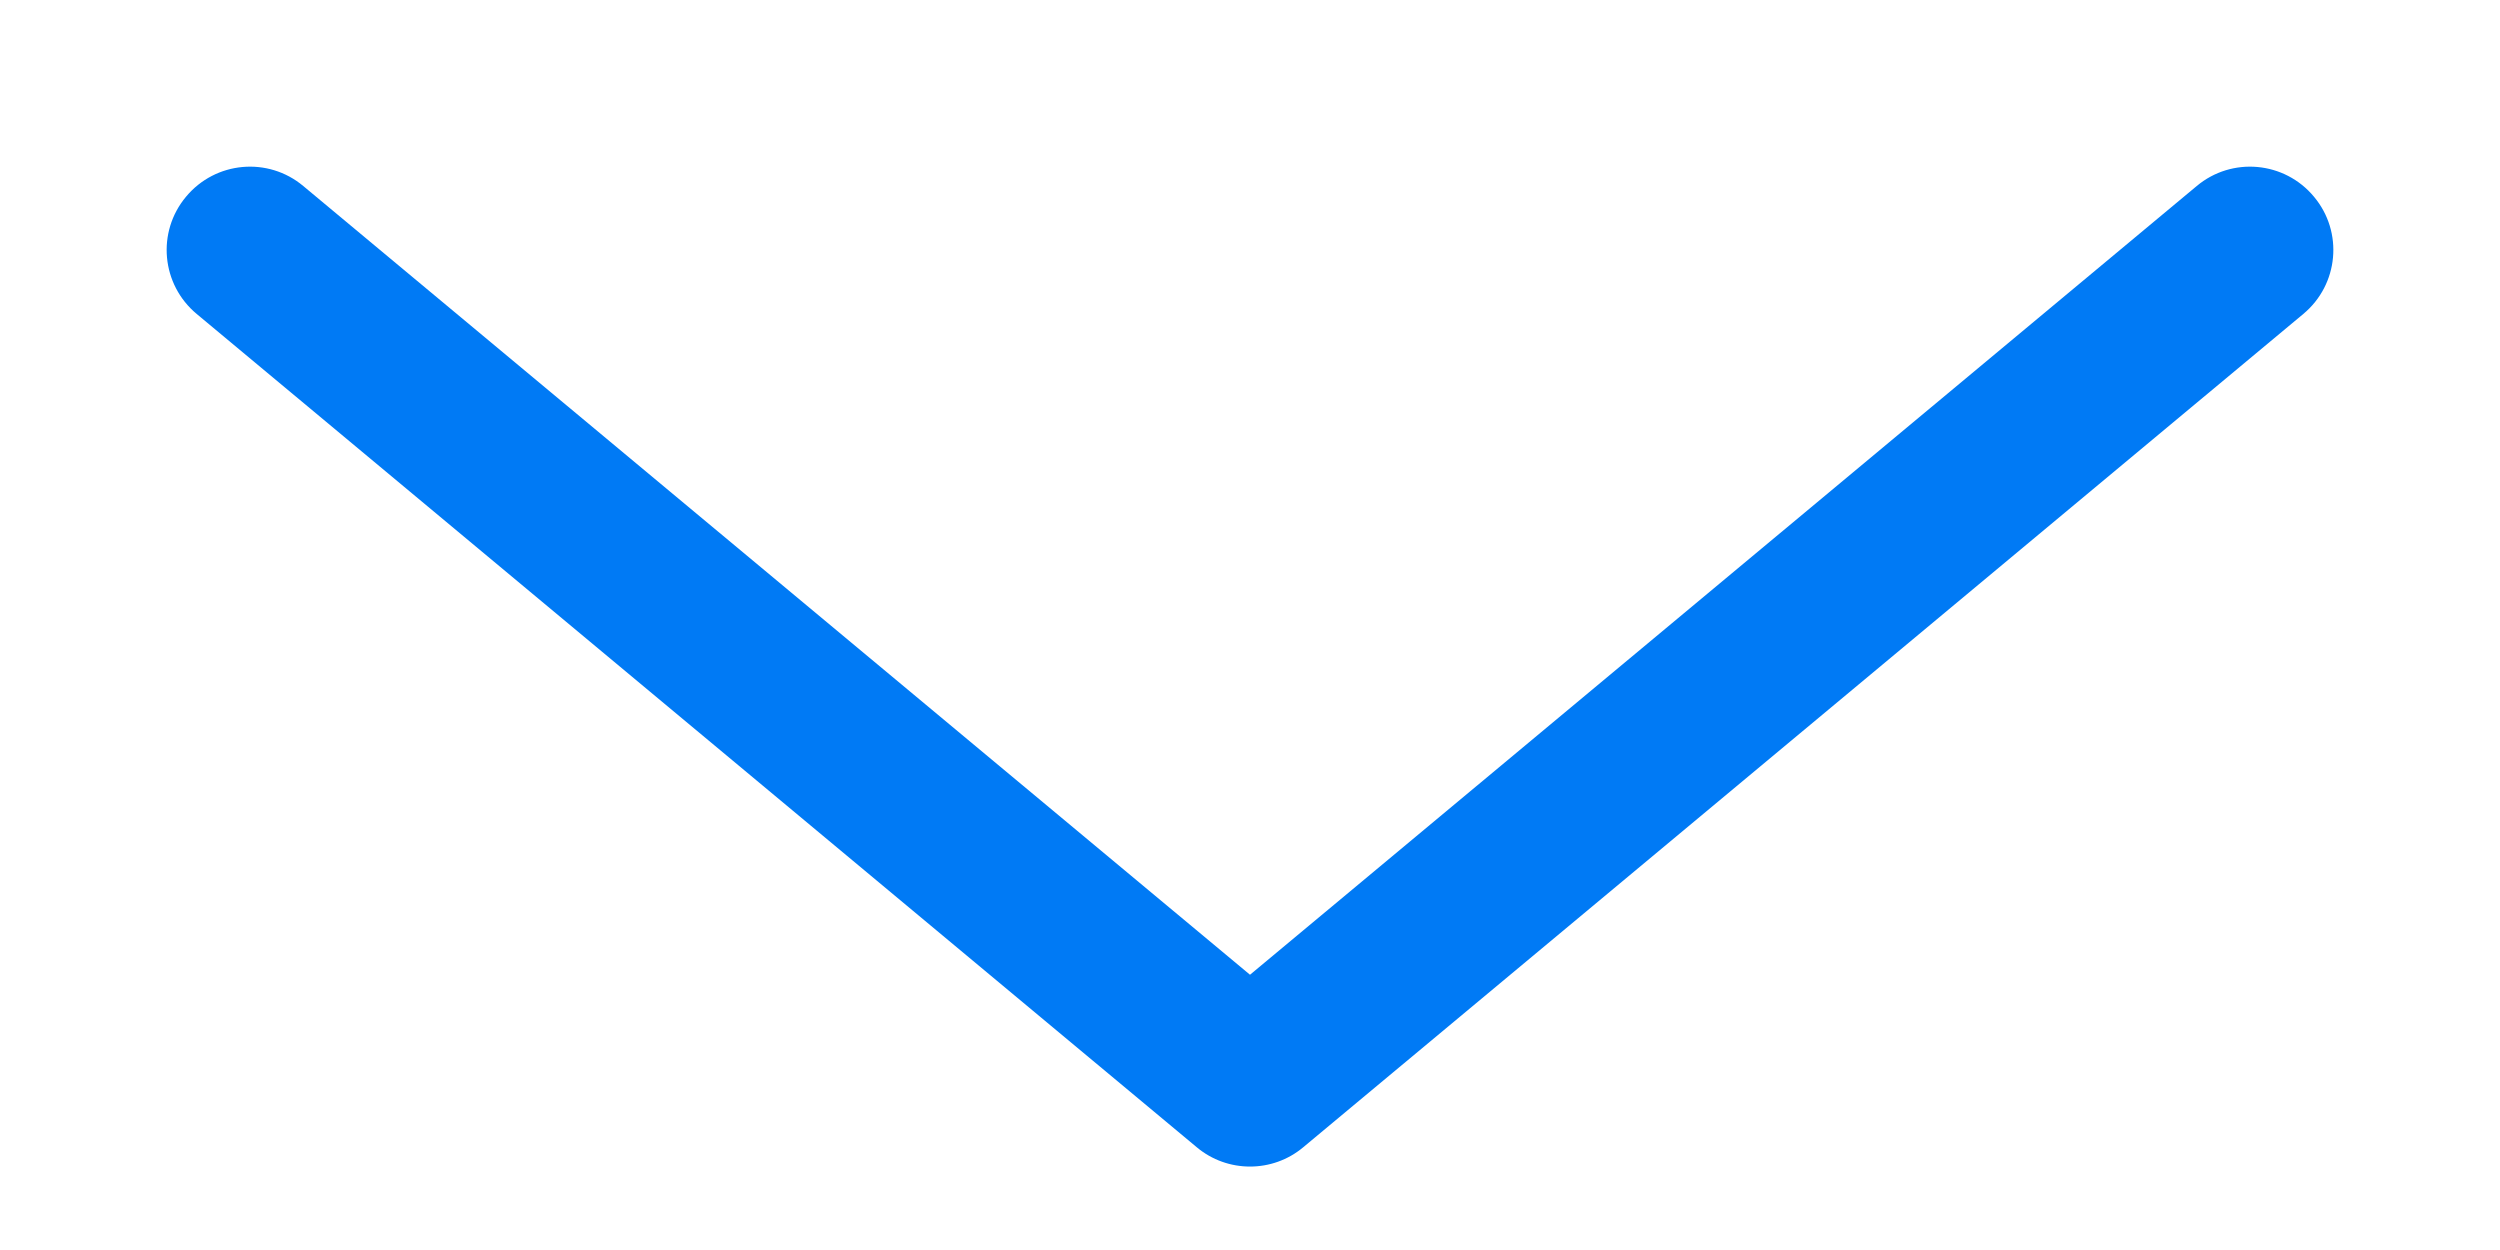 <svg width="10" height="5" viewBox="0 0 10 5" fill="none" xmlns="http://www.w3.org/2000/svg">
<path d="M8.787 0.744C8.928 0.626 9.138 0.645 9.256 0.787C9.374 0.928 9.355 1.138 9.213 1.256L5.213 4.589C5.09 4.692 4.91 4.692 4.787 4.589L0.787 1.256C0.645 1.138 0.626 0.928 0.744 0.787C0.862 0.645 1.072 0.626 1.213 0.744L5 3.899L8.787 0.744Z" fill="#007AF5"/>
</svg>
